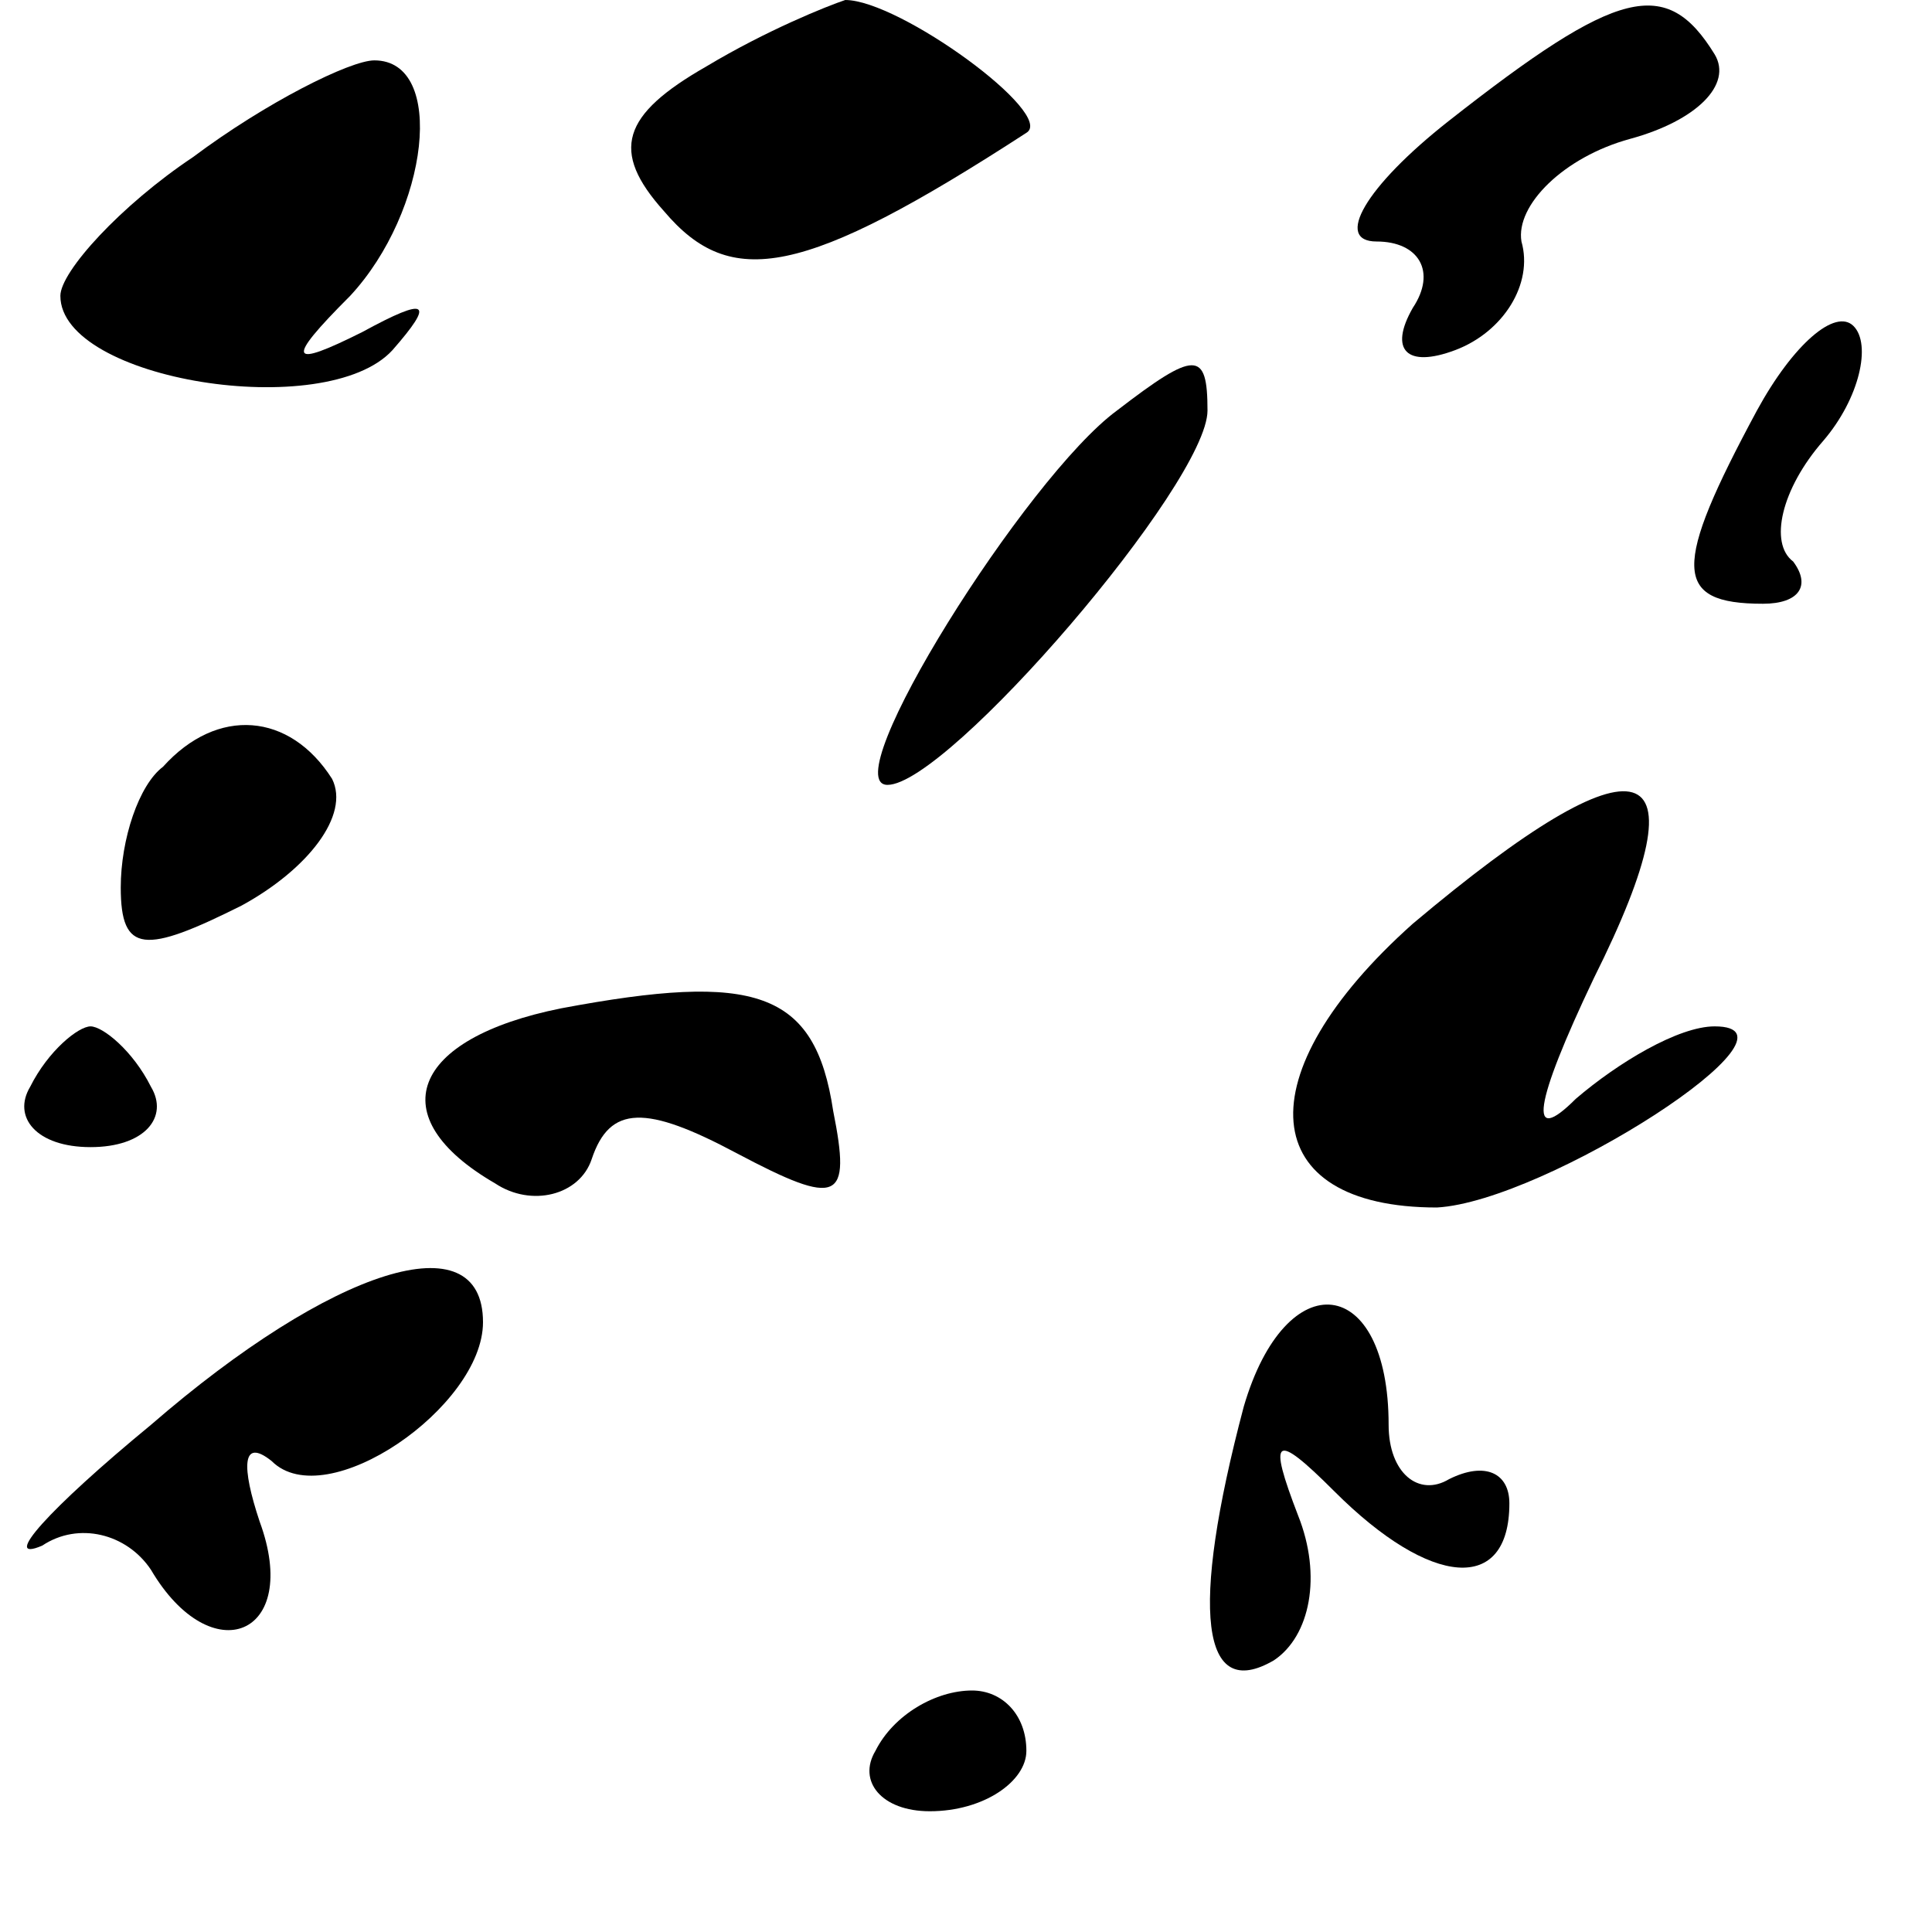 <?xml version="1.0" standalone="no"?>
<!DOCTYPE svg PUBLIC "-//W3C//DTD SVG 20010904//EN"
 "http://www.w3.org/TR/2001/REC-SVG-20010904/DTD/svg10.dtd">
<svg version="1.0" xmlns="http://www.w3.org/2000/svg"
 width="32pt" height="32pt" viewBox="0 0 32 32"
 preserveAspectRatio="xMidYMid meet">
<g transform="translate(0,32) scale(0.1,-0.1)"
fill="#000000" stroke="none">
<path fill="#000000" stroke="none" d="M117 309 c-14 -8 -16 -14 -7 -24 11
-13 23 -11 60 13 5 3 -21 22 -30 22 -3 -1 -13 -5 -23 -11z"/>
<path fill="#000000" stroke="none" d="M240 300 c-14 -11 -19 -20 -12 -20 7 0
10 -5 6 -11 -4 -7 -1 -10 7 -7 8 3 13 11 11 18 -1 6 7 14 18 17 11 3 17 9 14
14 -8 13 -16 11 -44 -11z"/>
<path fill="#000000" stroke="none" d="M32 294 c-12 -8 -22 -19 -22 -23 0 -14
44 -21 55 -9 7 8 6 9 -5 3 -12 -6 -13 -5 -2 6 13 14 16 39 4 39 -4 0 -18 -7
-30 -16z"/>
<path fill="#000000" stroke="none" d="M291 252 c-14 -26 -14 -32 1 -32 6 0 8
3 5 7 -4 3 -2 12 5 20 6 7 8 16 5 19 -3 3 -10 -3 -16 -14z"/>
<path fill="#000000" stroke="none" d="M185 252 c-15 -11 -47 -62 -38 -62 10
0 53 50 53 62 0 10 -2 10 -15 0z"/>
<path fill="#000000" stroke="none" d="M27 193 c-4 -3 -7 -12 -7 -20 0 -11 4
-11 20 -3 11 6 18 15 15 21 -7 11 -19 12 -28 2z"/>
<path fill="#000000" stroke="none" d="M234 167 c-28 -25 -26 -47 4 -47 18 1
63 30 46 30 -6 0 -16 -6 -23 -12 -8 -8 -7 -1 3 20 19 38 8 41 -30 9z"/>
<path fill="#000000" stroke="none" d="M93 153 c-25 -5 -30 -18 -11 -29 6 -4
14 -2 16 4 3 9 9 9 24 1 17 -9 19 -8 16 7 -3 20 -13 23 -45 17z"/>
<path fill="#000000" stroke="none" d="M5 140 c-3 -5 1 -10 10 -10 9 0 13 5
10 10 -3 6 -8 10 -10 10 -2 0 -7 -4 -10 -10z"/>
<path fill="#000000" stroke="none" d="M25 84 c-17 -14 -25 -23 -18 -20 6 4
14 2 18 -4 10 -17 25 -11 18 8 -3 9 -3 14 2 10 9 -9 35 9 35 23 0 17 -25 9
-55 -17z"/>
<path fill="#000000" stroke="none" d="M206 87 c-9 -34 -7 -49 5 -42 6 4 8 14
4 24 -5 13 -4 14 6 4 16 -16 29 -17 29 -2 0 5 -4 7 -10 4 -5 -3 -10 1 -10 9 0
25 -17 27 -24 3z"/>
<path fill="#000000" stroke="none" d="M145 30 c-3 -5 1 -10 9 -10 9 0 16 5
16 10 0 6 -4 10 -9 10 -6 0 -13 -4 -16 -10z"/>
</g>
</svg>
